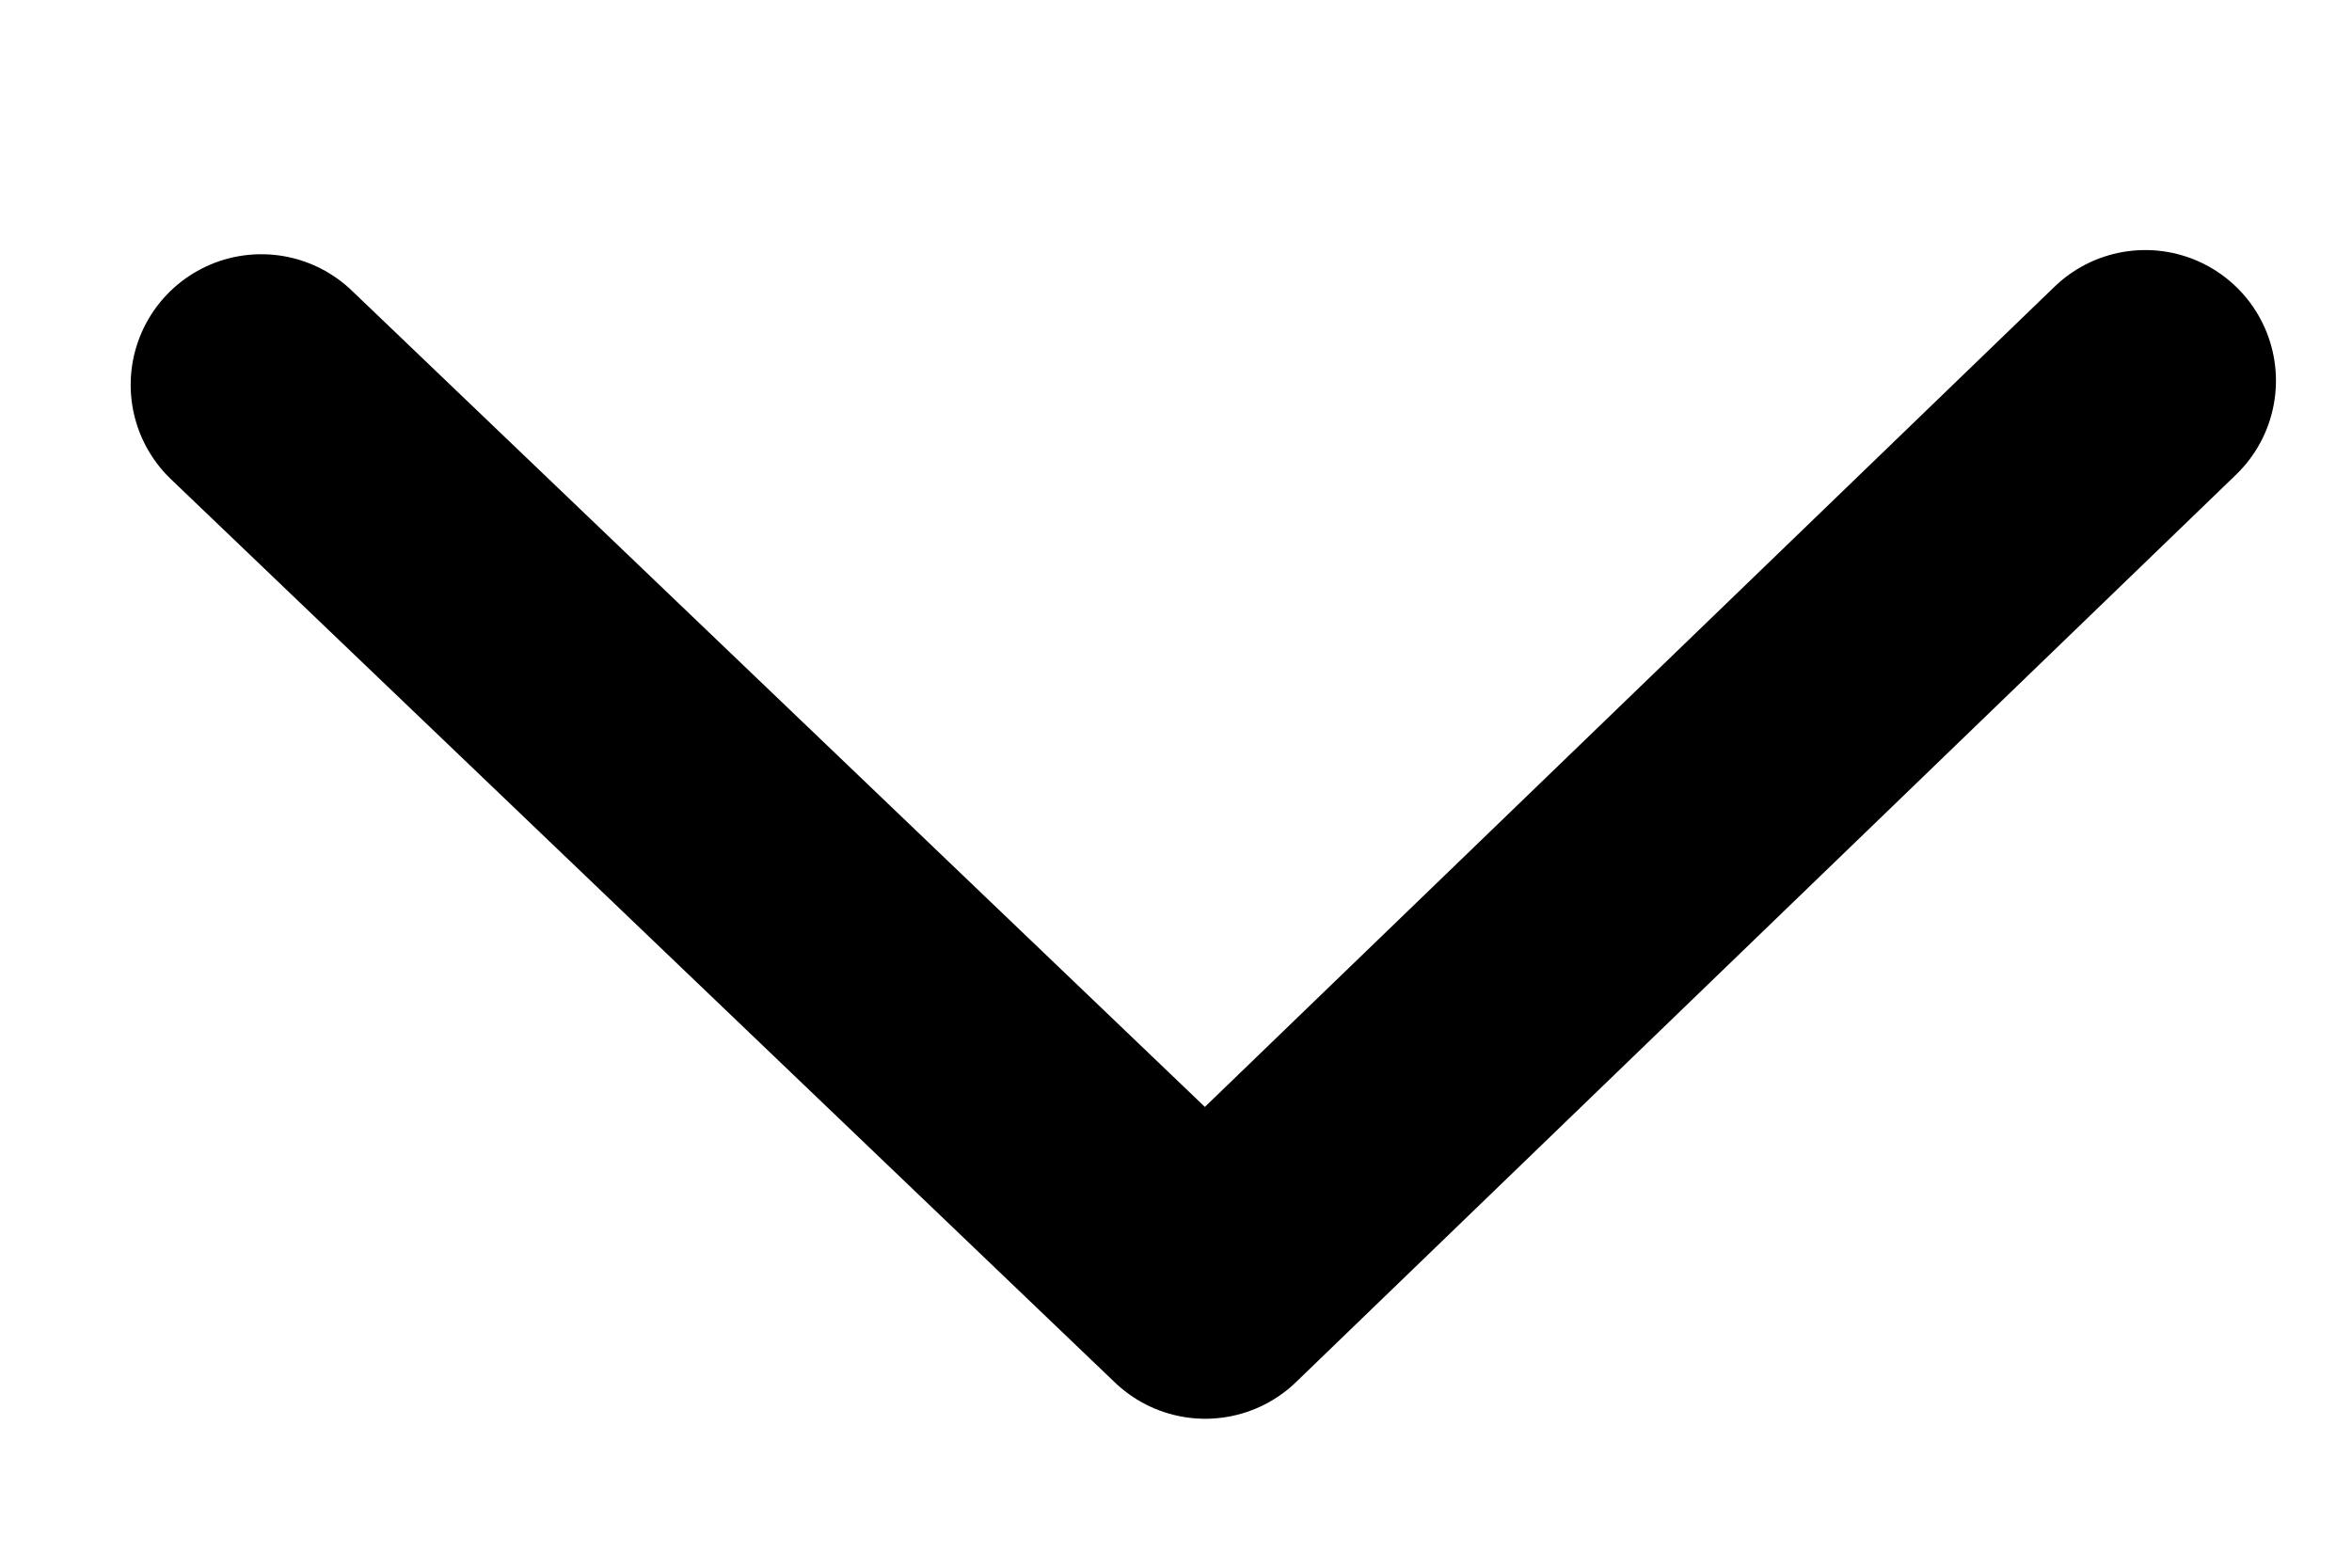 <svg width="9" height="6" viewBox="0 0 9 6" fill="none" xmlns="http://www.w3.org/2000/svg">
<path d="M1 1.473L4.612 4.93L8.209 1.457" stroke="black" stroke-linecap="round" stroke-linejoin="round"/>
</svg>
